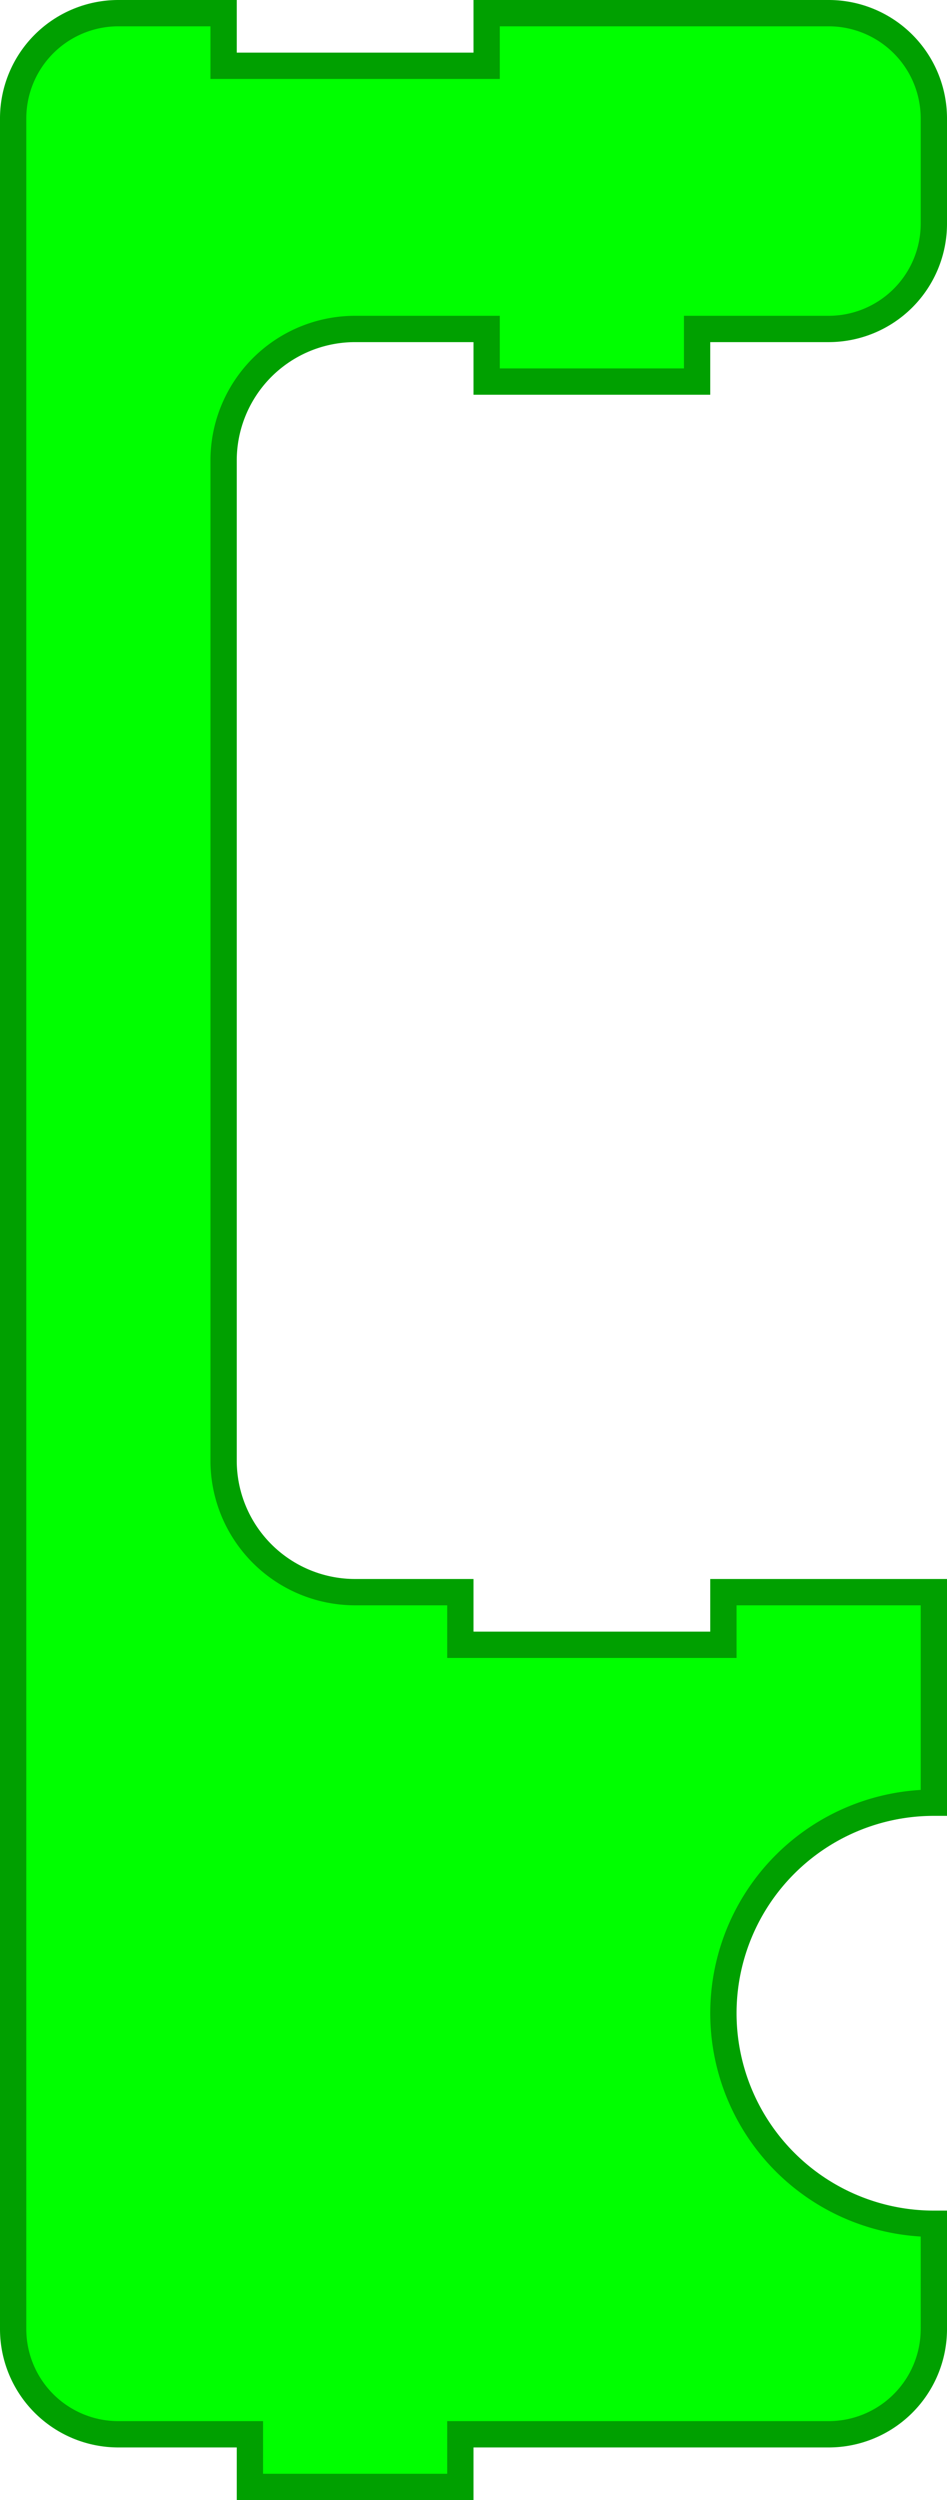 <svg
    xmlns:svg="http://www.w3.org/2000/svg"
    xmlns="http://www.w3.org/2000/svg"
    xmlns:xlink="http://www.w3.org/1999/xlink"
    version="1.1"
    width="72.0"
    height="190.0">
<g
transform="scale(2.0, 2.0)">
      <path d="m0.5 8.5 L 0.5 4.5 A 4.0 4.0 90.0 0 1 4.5 0.5 L 8.5 0.5 L 8.5 2.5 L 18.5 2.5 L 18.5 0.5 L 27.5 0.5 L 31.5 0.5 A 4.0 4.0 90.0 0 1 35.5 4.5 L 35.5 8.5 A 4.0 4.0 90.0 0 1 31.5 12.5 L 27.5 12.5 L 26.5 12.5 L 26.5 14.5 L 18.5 14.5 L 18.5 12.5 L 17.5 12.5 L 13.5 12.5 A 5.0 5.0 90.0 0 0 8.5 17.5 L 8.5 21.5 L 8.5 51.5 L 8.5 55.5 A 5.0 5.0 90.0 0 0 13.5 60.5 L 17.5 60.5 L 17.5 62.5 L 27.5 62.5 L 27.5 60.5 L 35.5 60.5 L 35.5 68.5 A 8.0 8.0 90.0 0 0 27.5 76.5 A 8.0 8.0 90.0 0 0 35.5 84.5 L 35.5 88.5 A 4.0 4.0 90.0 0 1 31.5 92.5 L 27.5 92.5 L 18.5 92.5 L 17.5 92.5 L 17.5 94.5 L 9.5 94.5 L 9.5 92.5 L 8.5 92.5 L 4.5 92.5 A 4.0 4.0 90.0 0 1 0.5 88.5 L 0.5 84.5 z"
       style="fill:#00FF00;fill-opacity:1;stroke:#00A000;stroke-width:1.0;stroke-linecap:round;stroke-opacity:1;" />
   </g>
</svg>
